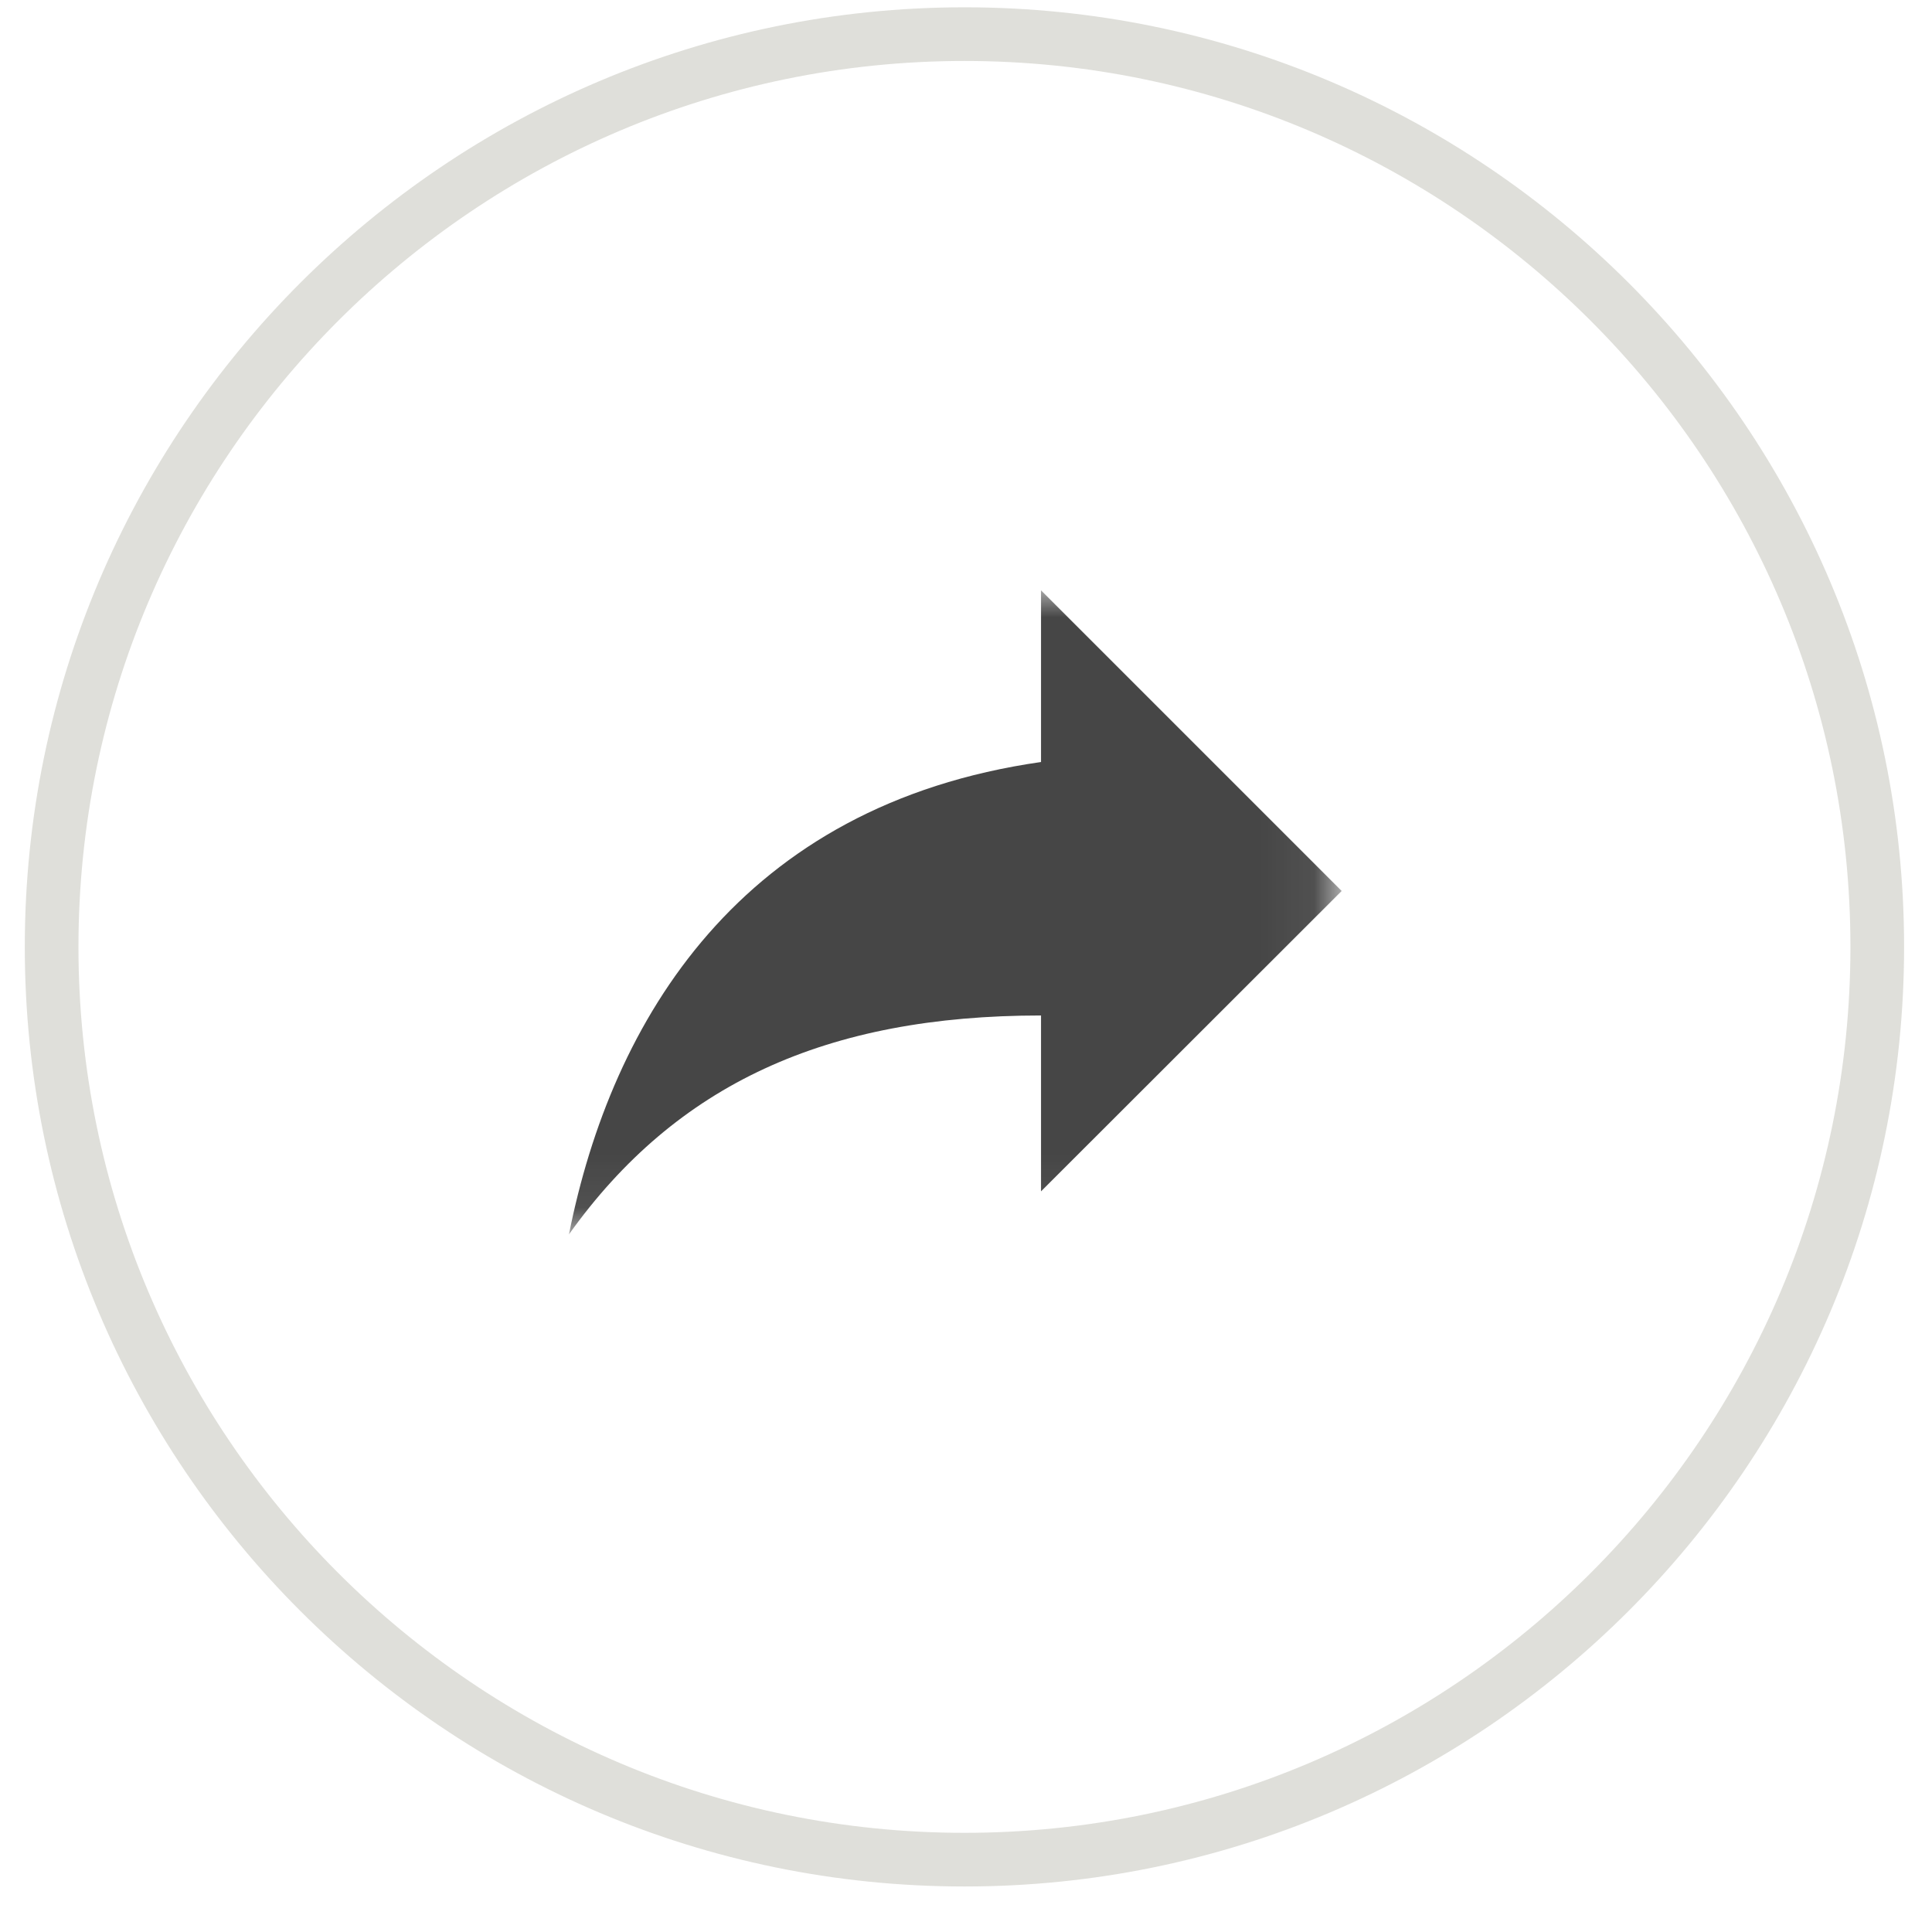 <?xml version="1.0" encoding="UTF-8" standalone="no"?>
<svg width="36px" height="36px" viewBox="0 0 36 36" version="1.1" xmlns="http://www.w3.org/2000/svg" xmlns:xlink="http://www.w3.org/1999/xlink" xmlns:sketch="http://www.bohemiancoding.com/sketch/ns">
    <!-- Generator: Sketch 3.3.3 (12072) - http://www.bohemiancoding.com/sketch -->
    <title>Share_circle</title>
    <desc>Created with Sketch.</desc>
    <defs>
        <path id="path-1" d="M0.06,0 L15,0 L15,11.94 L0.06,11.94 L0.06,0 Z"></path>
    </defs>
    <g id="Page-1" stroke="none" stroke-width="1" fill="none" fill-rule="evenodd" sketch:type="MSPage">
        <g id="Artboard-1" sketch:type="MSArtboardGroup" transform="translate(-2306, -3101)">
            <g id="pinterest_grey-copy" sketch:type="MSLayerGroup" transform="translate(2255.174, 3100.603)">
                <g id="Clipped">
                    <g id="Share_circle" transform="translate(51, 0)">
                        <path d="M17.798,35.549 C8.144,35.549 0.288,27.695 0.288,18.041 C0.288,8.387 8.145,0.533 17.798,0.533 C27.451,0.533 35.306,8.387 35.306,18.041 C35.306,27.695 27.452,35.549 17.798,35.549 L17.798,35.549 Z M1.288,18.041 C1.288,27.143 8.695,34.549 17.798,34.549 C26.901,34.549 34.306,27.143 34.306,18.041 C34.306,8.938 26.901,1.533 17.798,1.533 C8.695,1.533 1.288,8.938 1.288,18.041 Z" id="Shape-Copy-6" fill="#DFDFDA" sketch:type="MSShapeGroup"></path>
                        <g id="back57" transform="translate(17.326, 17.397) scale(-1, 1) translate(-17.326, -17.397) translate(9.826, 11.397)">
                            <mask id="mask-2" sketch:name="Clip 2" fill="white">
                                <use xlink:href="#path-1"></use>
                            </mask>
                            <g id="Clip-2"></g>
                            <path d="M5.602,3.199 L5.602,0 L0,5.602 L5.602,11.199 L5.602,7.922 C9.602,7.922 12.398,9.199 14.398,12 C13.602,8 11.199,4 5.602,3.199 L5.602,3.199 Z" id="Fill-1" fill="#464646" sketch:type="MSShapeGroup" mask="url(#mask-2)"></path>
                        </g>
                    </g>
                </g>
            </g>
        </g>
    </g>
</svg>